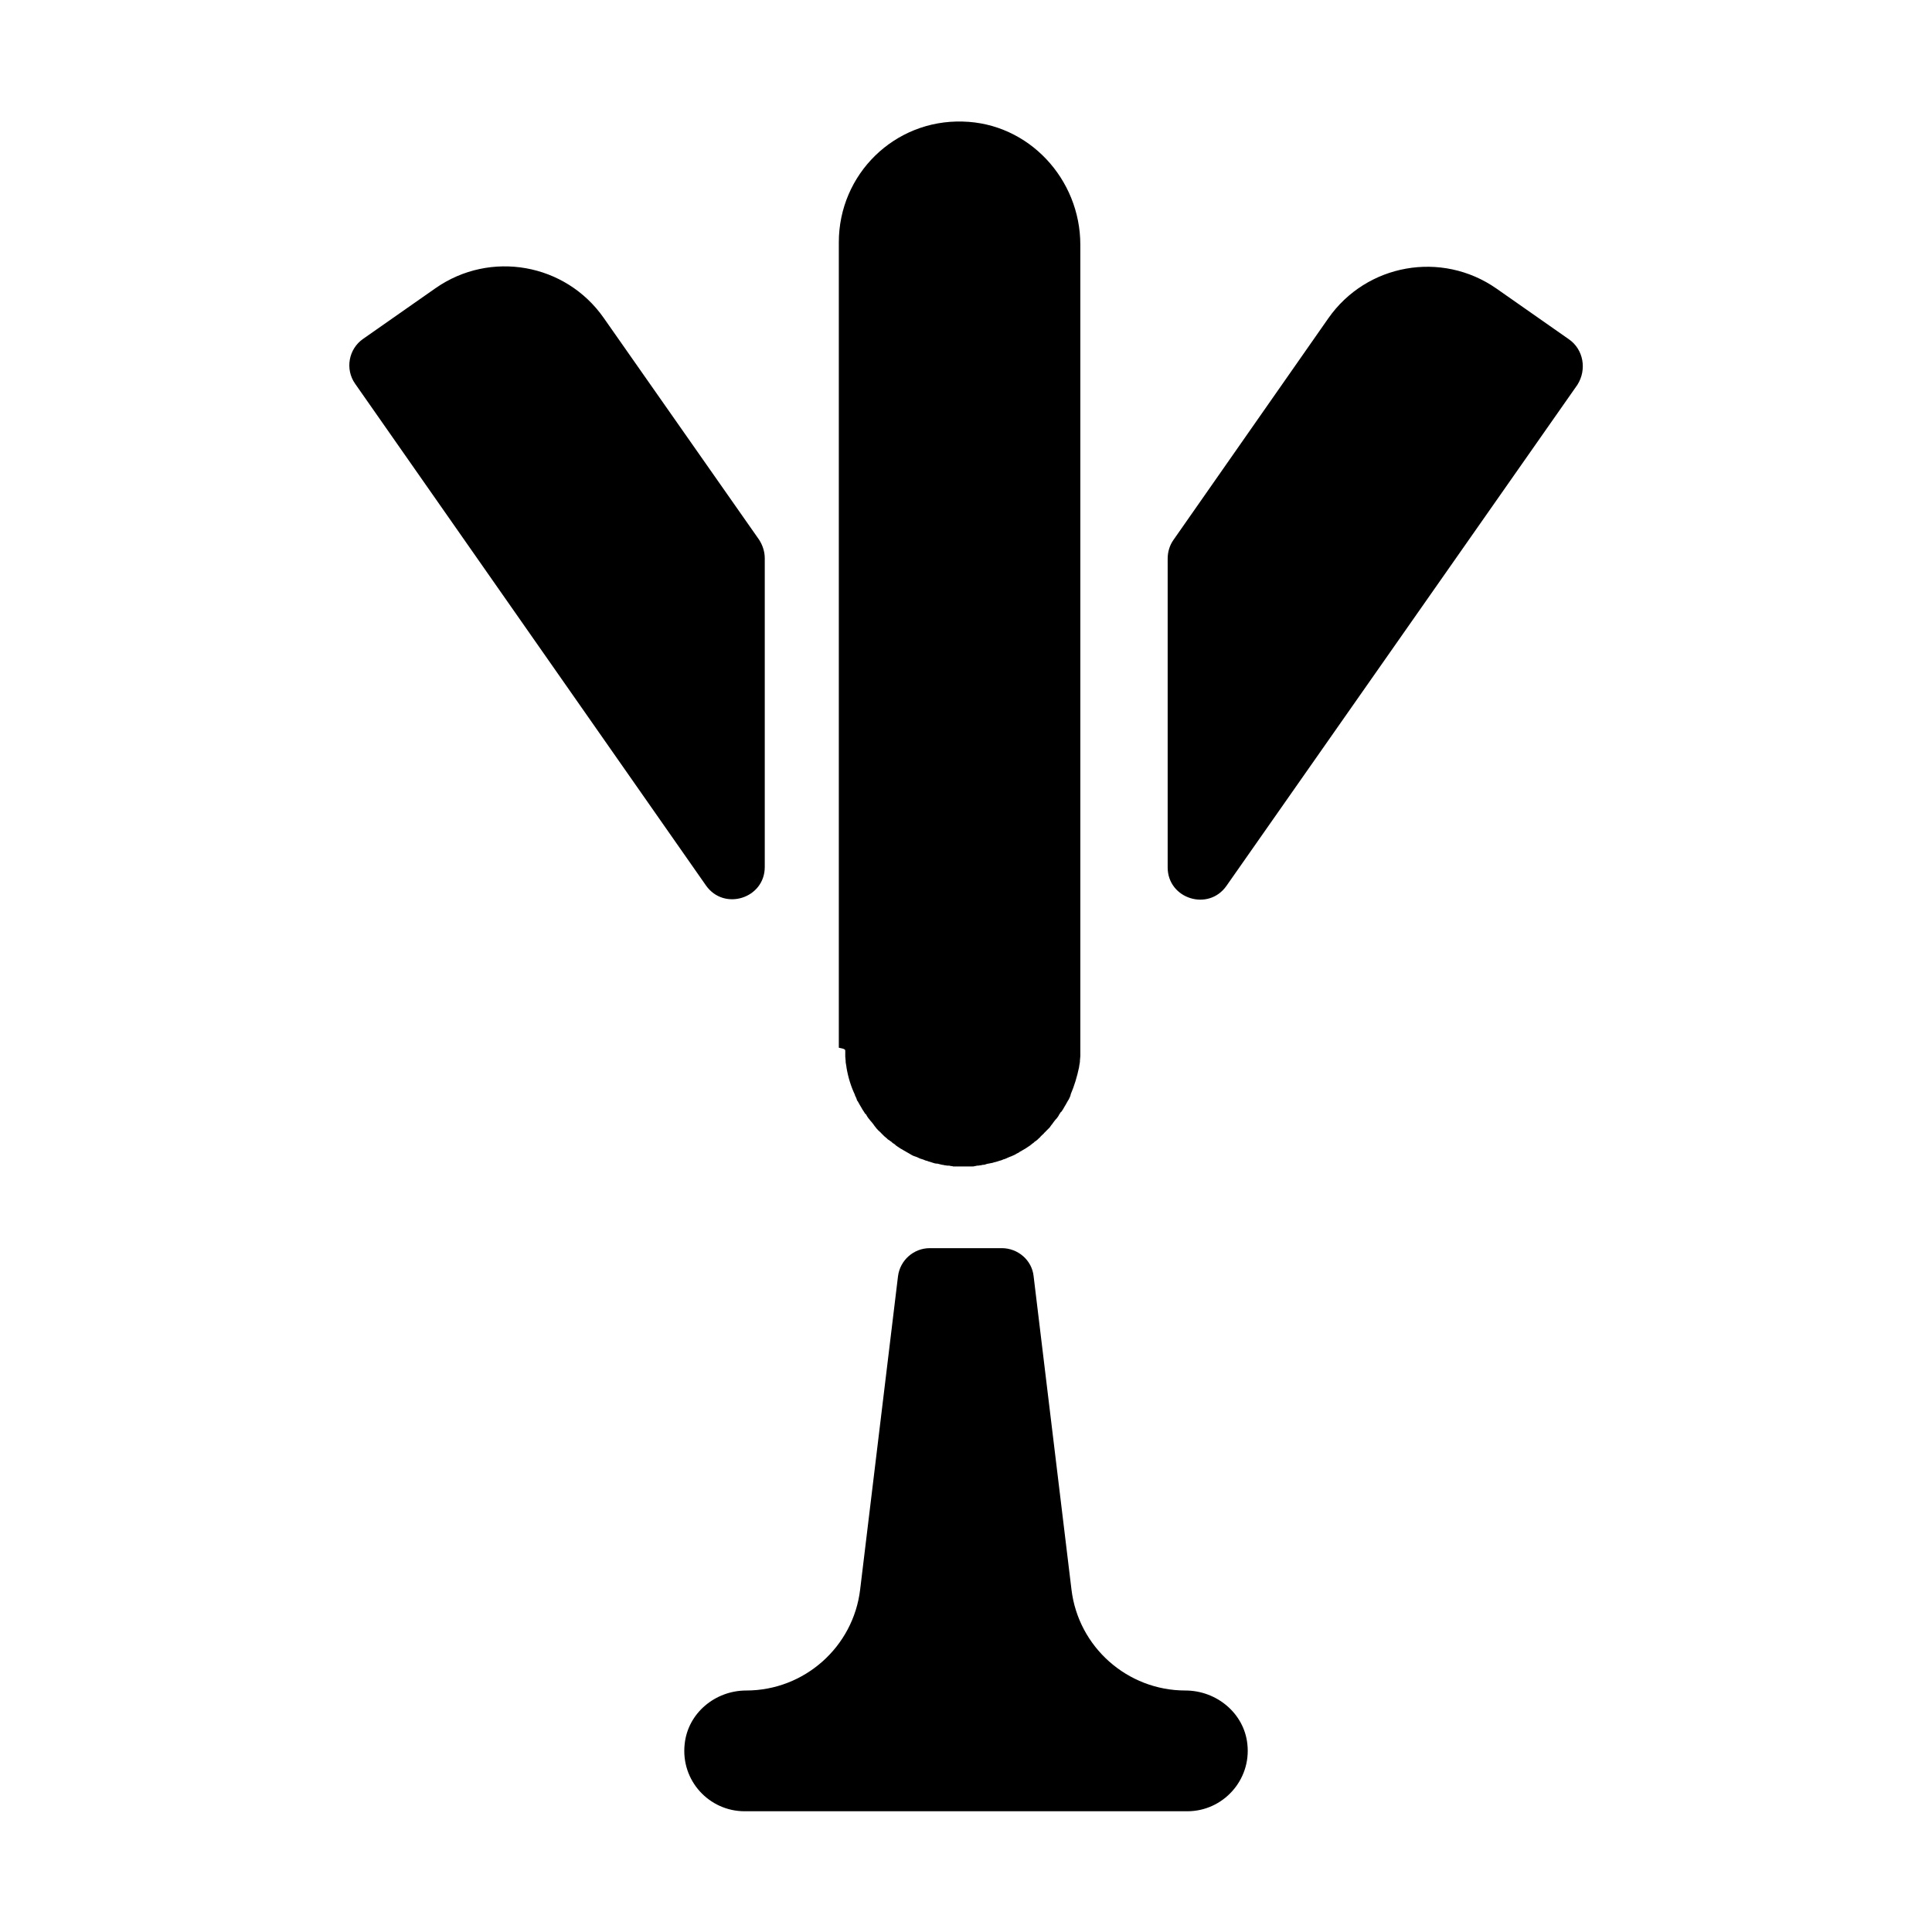 <svg width="1000" height="1000" viewBox="0 0 1000 1000" fill="none" xmlns="http://www.w3.org/2000/svg">
<path d="M645.631 902.711C647.714 921.461 632.923 937.503 614.589 937.503H385.423C367.089 937.503 352.298 921.669 354.381 902.711C356.048 886.669 370.214 875.003 386.256 875.003C416.256 875.003 441.673 852.503 445.214 822.711L464.798 660.628C465.839 652.294 472.923 646.044 481.256 646.044H518.548C526.881 646.044 534.172 652.294 535.006 660.628L554.589 822.711C558.131 852.503 583.548 875.003 613.548 875.003C629.798 875.003 643.964 886.878 645.631 902.711ZM395.839 448.753V288.961C395.839 285.628 394.798 282.294 392.923 279.378L312.506 164.586C292.714 136.253 253.756 129.378 225.422 149.169L187.922 175.419C180.422 180.628 178.547 191.044 183.756 198.544L365.422 458.336C374.797 471.669 395.839 465.003 395.839 448.753ZM812.089 175.628L774.589 149.378C746.256 129.586 707.298 136.461 687.506 164.794L607.298 279.586C605.423 282.294 604.381 285.628 604.381 289.169V448.961C604.381 465.211 625.423 471.878 634.798 458.544L816.464 199.169C821.464 191.253 819.589 180.836 812.089 175.628ZM437.506 543.961C437.506 544.586 437.506 545.211 437.506 545.836C437.506 546.253 437.506 546.669 437.506 546.878C437.506 547.711 437.714 548.336 437.714 549.169C437.714 549.378 437.714 549.586 437.714 549.794C437.923 550.628 437.923 551.461 438.131 552.294V552.503C438.964 557.503 440.422 562.294 442.506 566.669V566.878C442.922 567.711 443.339 568.544 443.547 569.378C443.547 569.586 443.756 569.794 443.964 570.003C444.381 570.628 444.589 571.253 445.006 571.878C445.214 572.294 445.422 572.503 445.631 572.919C445.839 573.336 446.256 573.961 446.464 574.378C446.673 574.794 447.089 575.211 447.298 575.628C447.506 576.044 447.714 576.461 448.131 576.669C448.131 576.669 448.131 576.878 448.339 576.878L448.548 577.294C448.548 577.503 448.756 577.503 448.756 577.711C448.964 577.919 448.964 578.128 449.173 578.336C449.381 578.544 449.589 578.961 449.797 579.169L450.006 579.378C450.214 579.794 450.631 580.211 450.839 580.419C450.839 580.419 450.839 580.628 451.048 580.628C451.256 580.836 451.464 581.253 451.673 581.461C451.881 581.669 452.089 581.878 452.298 582.294C452.506 582.503 452.714 582.919 452.922 583.128C453.131 583.336 453.339 583.544 453.548 583.961C453.756 584.169 453.964 584.378 454.173 584.586C454.381 585.003 454.797 585.211 455.006 585.419C455.214 585.628 455.423 585.836 455.631 586.044C455.631 586.044 455.839 586.044 455.839 586.253C456.048 586.461 456.048 586.461 456.256 586.669C456.673 587.086 456.881 587.294 457.298 587.711C457.506 587.919 457.506 587.919 457.714 588.128C458.131 588.544 458.548 588.753 458.964 589.169C459.173 589.378 459.381 589.586 459.589 589.794C459.798 589.794 459.798 590.003 460.006 590.003C460.214 590.211 460.631 590.419 460.839 590.628C461.048 590.836 461.256 590.836 461.464 591.044C461.673 591.253 461.881 591.461 462.089 591.669C462.298 591.669 462.298 591.878 462.506 591.878C462.923 592.086 463.339 592.503 463.548 592.711C463.548 592.711 463.756 592.711 463.756 592.919C463.964 593.128 464.172 593.128 464.381 593.336C464.589 593.544 464.798 593.544 465.006 593.753C465.423 593.961 465.839 594.378 466.256 594.586C466.464 594.586 466.464 594.794 466.673 594.794C467.089 595.003 467.298 595.211 467.714 595.419C468.131 595.628 468.756 596.044 469.173 596.253C469.589 596.461 470.214 596.878 470.631 597.086C471.047 597.294 471.256 597.503 471.672 597.711C472.297 598.128 472.923 598.336 473.548 598.544C473.756 598.544 473.964 598.753 474.173 598.753C474.589 598.961 475.214 599.169 475.631 599.378C475.839 599.586 476.256 599.586 476.464 599.794H476.673C476.881 599.794 476.881 599.794 477.089 600.003C477.089 600.003 477.089 600.003 477.298 600.003C478.131 600.211 478.756 600.628 479.589 600.836H479.798C480.006 600.836 480.006 600.836 480.214 601.044C480.839 601.253 481.673 601.461 482.298 601.669C482.506 601.669 482.714 601.878 482.923 601.878C483.548 602.086 484.173 602.294 485.006 602.294C485.006 602.294 485.006 602.294 485.214 602.294C485.422 602.294 485.839 602.503 486.048 602.503C486.673 602.711 487.089 602.711 487.714 602.919H487.923C488.339 602.919 488.548 603.128 488.964 603.128C489.381 603.128 490.006 603.336 490.422 603.336H490.631C490.839 603.336 490.839 603.336 491.048 603.336C491.464 603.336 491.673 603.336 492.089 603.544C492.506 603.544 492.923 603.544 493.339 603.753C493.548 603.753 493.756 603.753 493.964 603.753C494.381 603.753 494.589 603.753 495.006 603.753C495.423 603.753 495.839 603.753 496.048 603.753C496.256 603.753 496.673 603.753 496.881 603.753C497.298 603.753 497.506 603.753 497.923 603.753C498.131 603.753 498.339 603.753 498.339 603.753H498.756C499.172 603.753 499.381 603.753 499.797 603.753C500.006 603.753 500.423 603.753 500.631 603.753C501.048 603.753 501.464 603.753 501.673 603.753C502.089 603.753 502.298 603.753 502.714 603.753C502.923 603.753 503.131 603.753 503.339 603.753C503.756 603.753 504.173 603.753 504.589 603.544C505.006 603.544 505.214 603.544 505.631 603.336C505.839 603.336 505.839 603.336 506.047 603.336H506.256C506.673 603.336 507.298 603.128 507.714 603.128C508.131 603.128 508.339 602.919 508.756 602.919H508.964C509.589 602.919 510.006 602.711 510.631 602.503C510.839 602.503 511.256 602.294 511.464 602.294C511.464 602.294 511.464 602.294 511.673 602.294C512.298 602.086 512.923 602.086 513.756 601.878C513.964 601.878 514.173 601.669 514.381 601.669C515.214 601.461 515.839 601.253 516.673 601.044C516.881 601.044 516.881 601.044 517.089 600.836H517.298C518.131 600.628 518.756 600.419 519.589 600.003C519.589 600.003 519.589 600.003 519.798 600.003C520.006 600.003 520.006 600.003 520.214 599.794H520.423C520.631 599.586 521.048 599.586 521.256 599.378C521.673 599.169 522.298 598.961 522.714 598.753C522.923 598.753 523.131 598.544 523.339 598.544C523.964 598.336 524.589 597.919 525.214 597.711C525.631 597.503 525.839 597.294 526.256 597.086C526.673 596.878 527.298 596.669 527.714 596.253C528.131 596.044 528.756 595.628 529.173 595.419C529.589 595.211 529.798 595.003 530.214 594.794C530.423 594.794 530.423 594.586 530.631 594.586C531.048 594.378 531.464 593.961 531.881 593.753C532.089 593.544 532.298 593.544 532.506 593.336C532.714 593.128 532.923 593.128 533.131 592.919C533.131 592.919 533.339 592.919 533.339 592.711C533.756 592.503 534.173 592.086 534.381 591.878C534.589 591.878 534.589 591.669 534.798 591.669C535.006 591.461 535.214 591.253 535.423 591.044C535.631 590.836 535.839 590.836 536.047 590.628C536.256 590.419 536.673 590.211 536.881 590.003L537.089 589.794C537.297 589.586 537.506 589.378 537.714 589.169C537.923 588.961 538.339 588.753 538.548 588.336C538.756 588.128 538.756 588.128 538.964 587.919C539.173 587.711 539.173 587.711 539.381 587.503C539.798 587.086 540.214 586.878 540.423 586.461C540.631 586.253 540.631 586.253 540.839 586.044C540.839 586.044 541.048 586.044 541.048 585.836C541.256 585.628 541.464 585.419 541.673 585.211C541.881 585.003 542.298 584.586 542.506 584.378C542.714 584.169 542.923 583.961 543.131 583.753C543.339 583.544 543.548 583.336 543.756 582.919C543.964 582.711 544.172 582.294 544.381 582.086C544.589 581.878 544.798 581.669 545.006 581.253C545.214 581.044 545.423 580.628 545.631 580.419C545.631 580.419 545.631 580.211 545.839 580.211C546.048 579.794 546.464 579.378 546.673 579.169L546.881 578.961C547.089 578.753 547.297 578.336 547.506 578.128C547.714 577.919 547.714 577.711 547.923 577.503C547.923 577.294 548.131 577.294 548.131 577.086L548.339 576.669L548.547 576.461C548.756 576.044 548.964 575.628 549.381 575.419C549.589 575.003 550.006 574.586 550.214 574.169C550.423 573.753 550.839 573.128 551.048 572.711C551.256 572.294 551.464 572.086 551.672 571.669C552.089 571.044 552.297 570.419 552.714 569.794C552.922 569.586 552.923 569.378 553.131 569.169C553.548 568.336 553.964 567.503 554.173 566.669V566.461C556.048 562.086 557.506 557.294 558.548 552.294V552.086C558.756 551.253 558.756 550.419 558.964 549.586C558.964 549.378 558.964 549.169 558.964 548.961C558.964 548.336 559.173 547.503 559.173 546.669C559.173 546.253 559.173 545.836 559.173 545.628C559.173 545.003 559.173 544.378 559.173 543.753C559.173 543.336 559.173 542.711 559.173 542.294C559.173 542.086 559.173 541.669 559.173 541.461V343.336V126.669C559.173 92.711 532.506 63.753 498.339 62.919C462.923 61.878 434.172 90.211 434.172 125.419V343.336V541.461C434.172 541.878 434.172 542.086 434.172 542.294C437.506 542.919 437.506 543.336 437.506 543.961Z" fill="black"/>
</svg>
